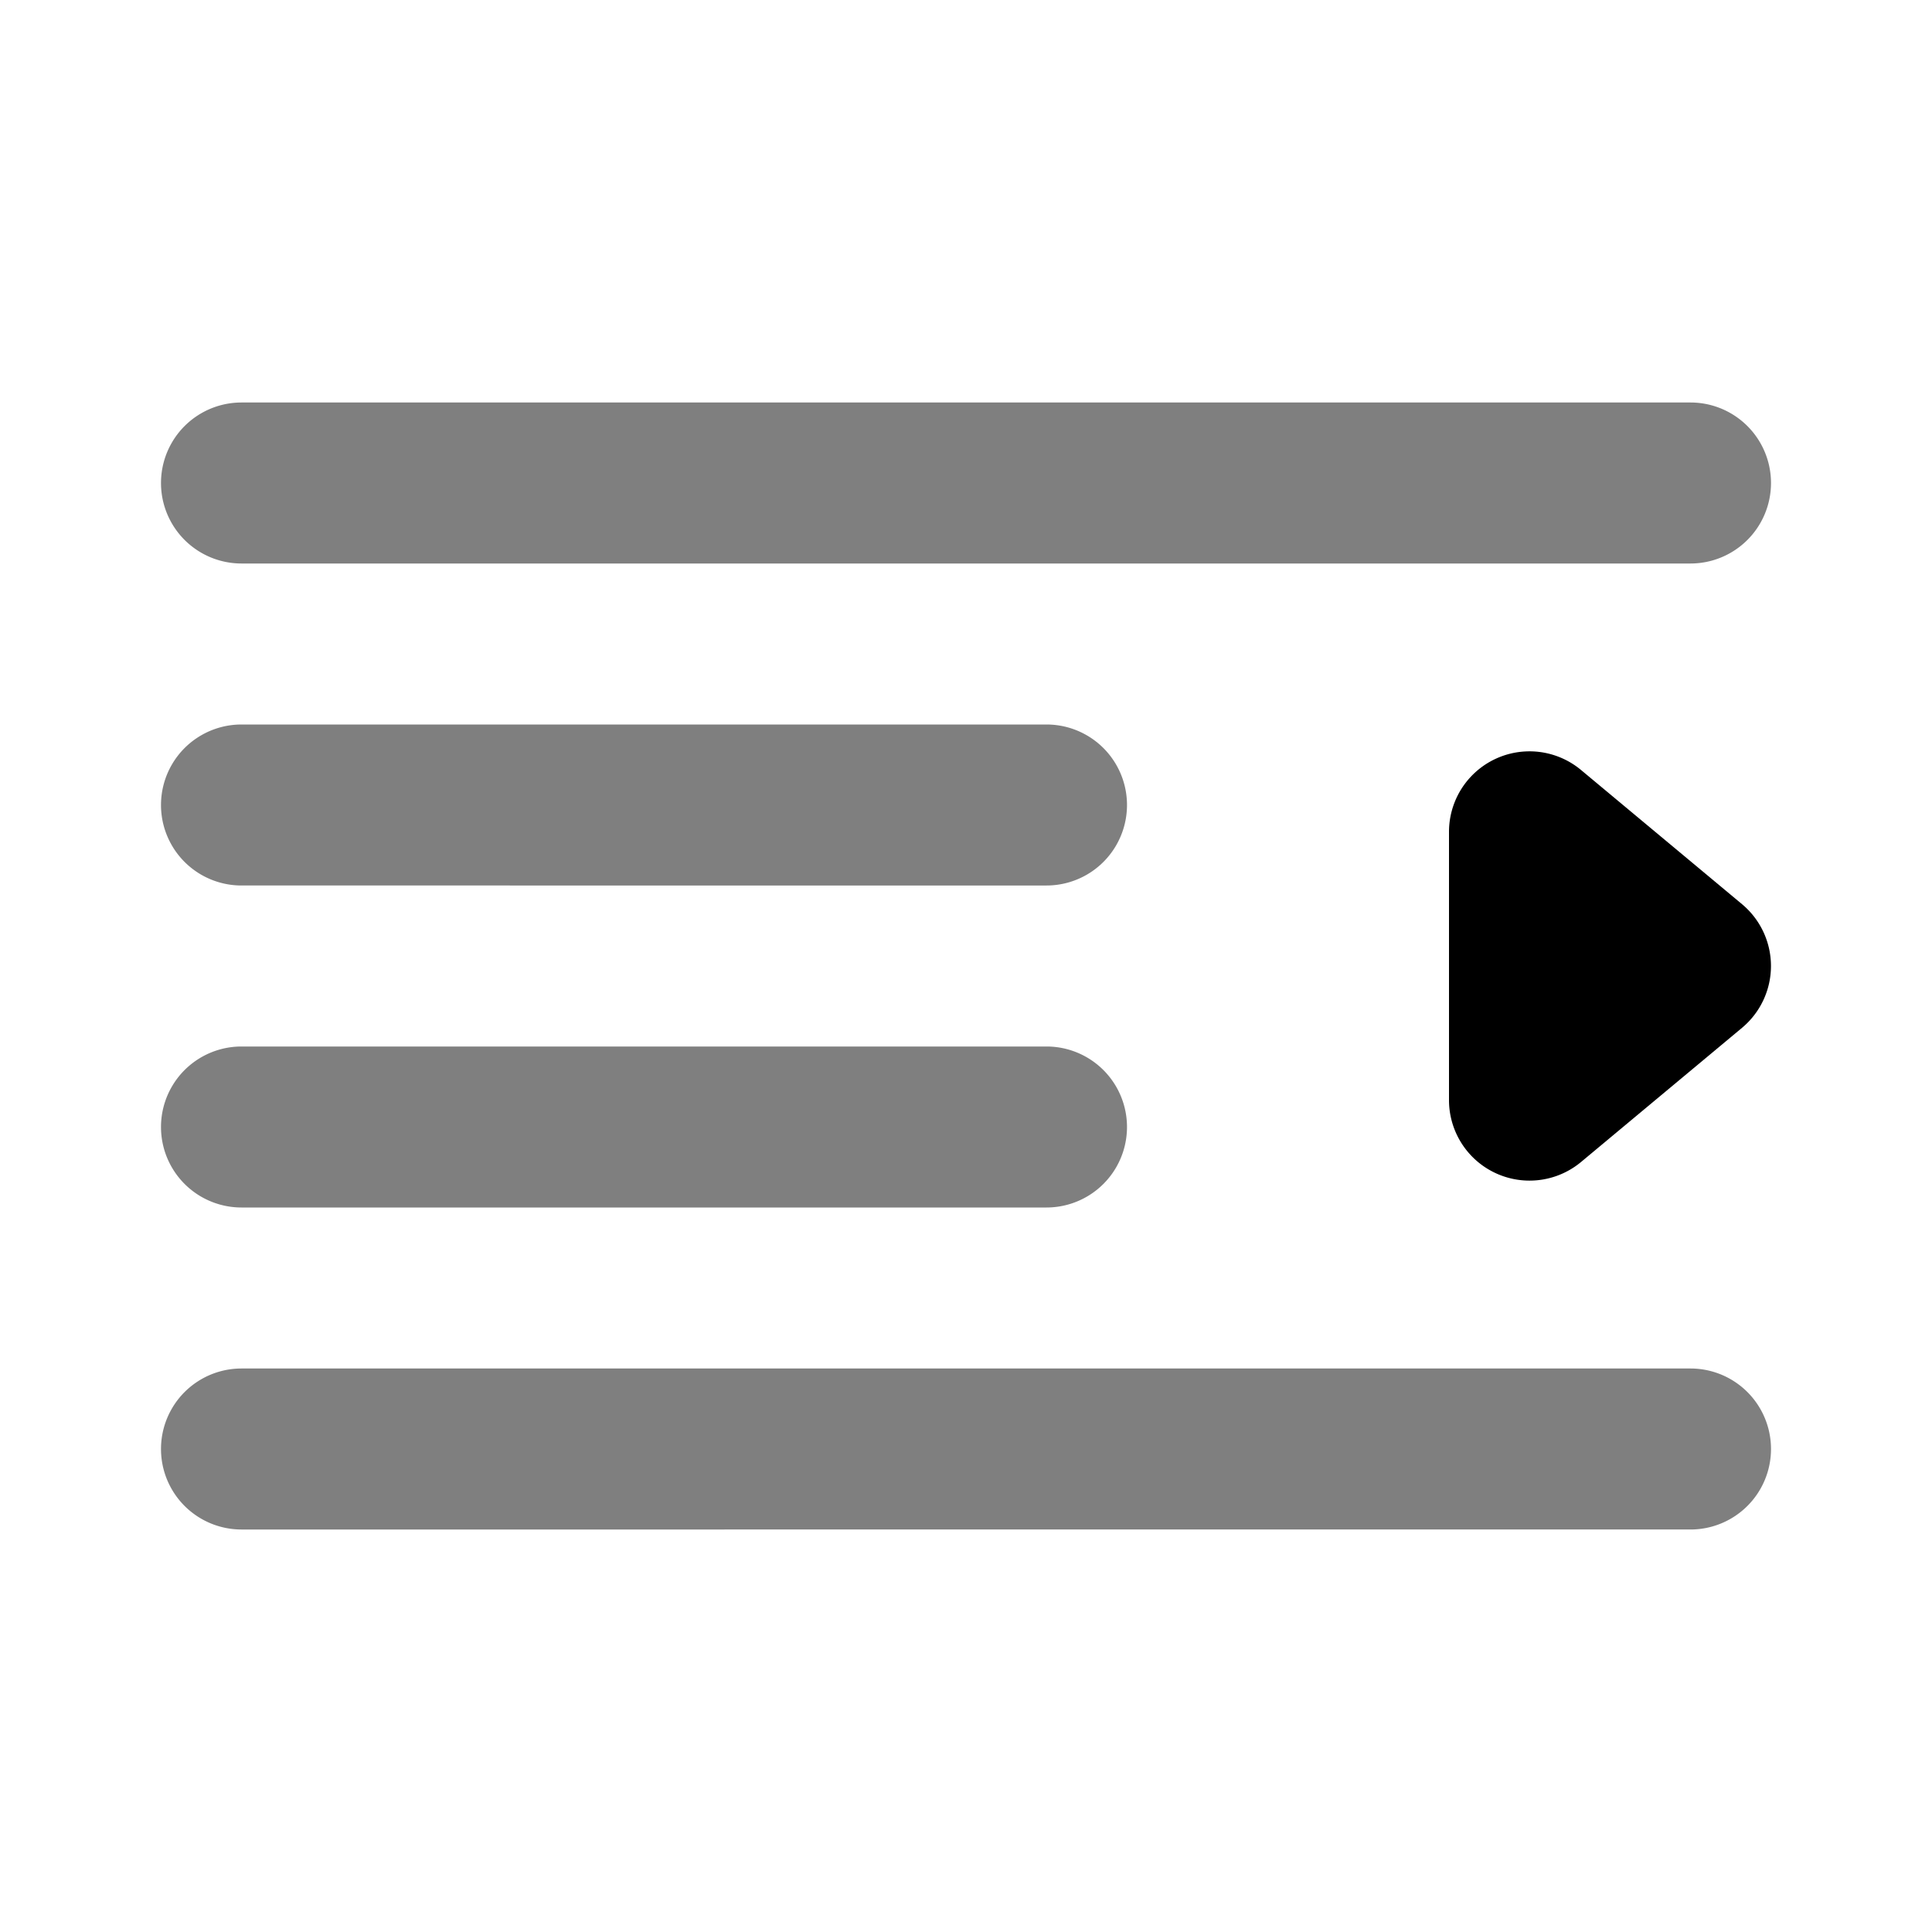 <svg xmlns="http://www.w3.org/2000/svg" width="1em" height="1em" viewBox="0 0 24 24"><path fill="currentColor" d="M21 7H3a1 1 0 0 1 0-2h18a1 1 0 0 1 0 2m-8 4H3a1 1 0 0 1 0-2h10a1 1 0 0 1 0 2m8 8H3a1 1 0 0 1 0-2h18a1 1 0 0 1 0 2m-8-4H3a1 1 0 0 1 0-2h10a1 1 0 0 1 0 2" opacity=".5"/><path fill="currentColor" d="M19 14.666a1 1 0 0 1-1-1v-3.333a1 1 0 0 1 1.64-.768l2 1.667a1 1 0 0 1 0 1.536l-2 1.667a1 1 0 0 1-.64.231"/></svg>